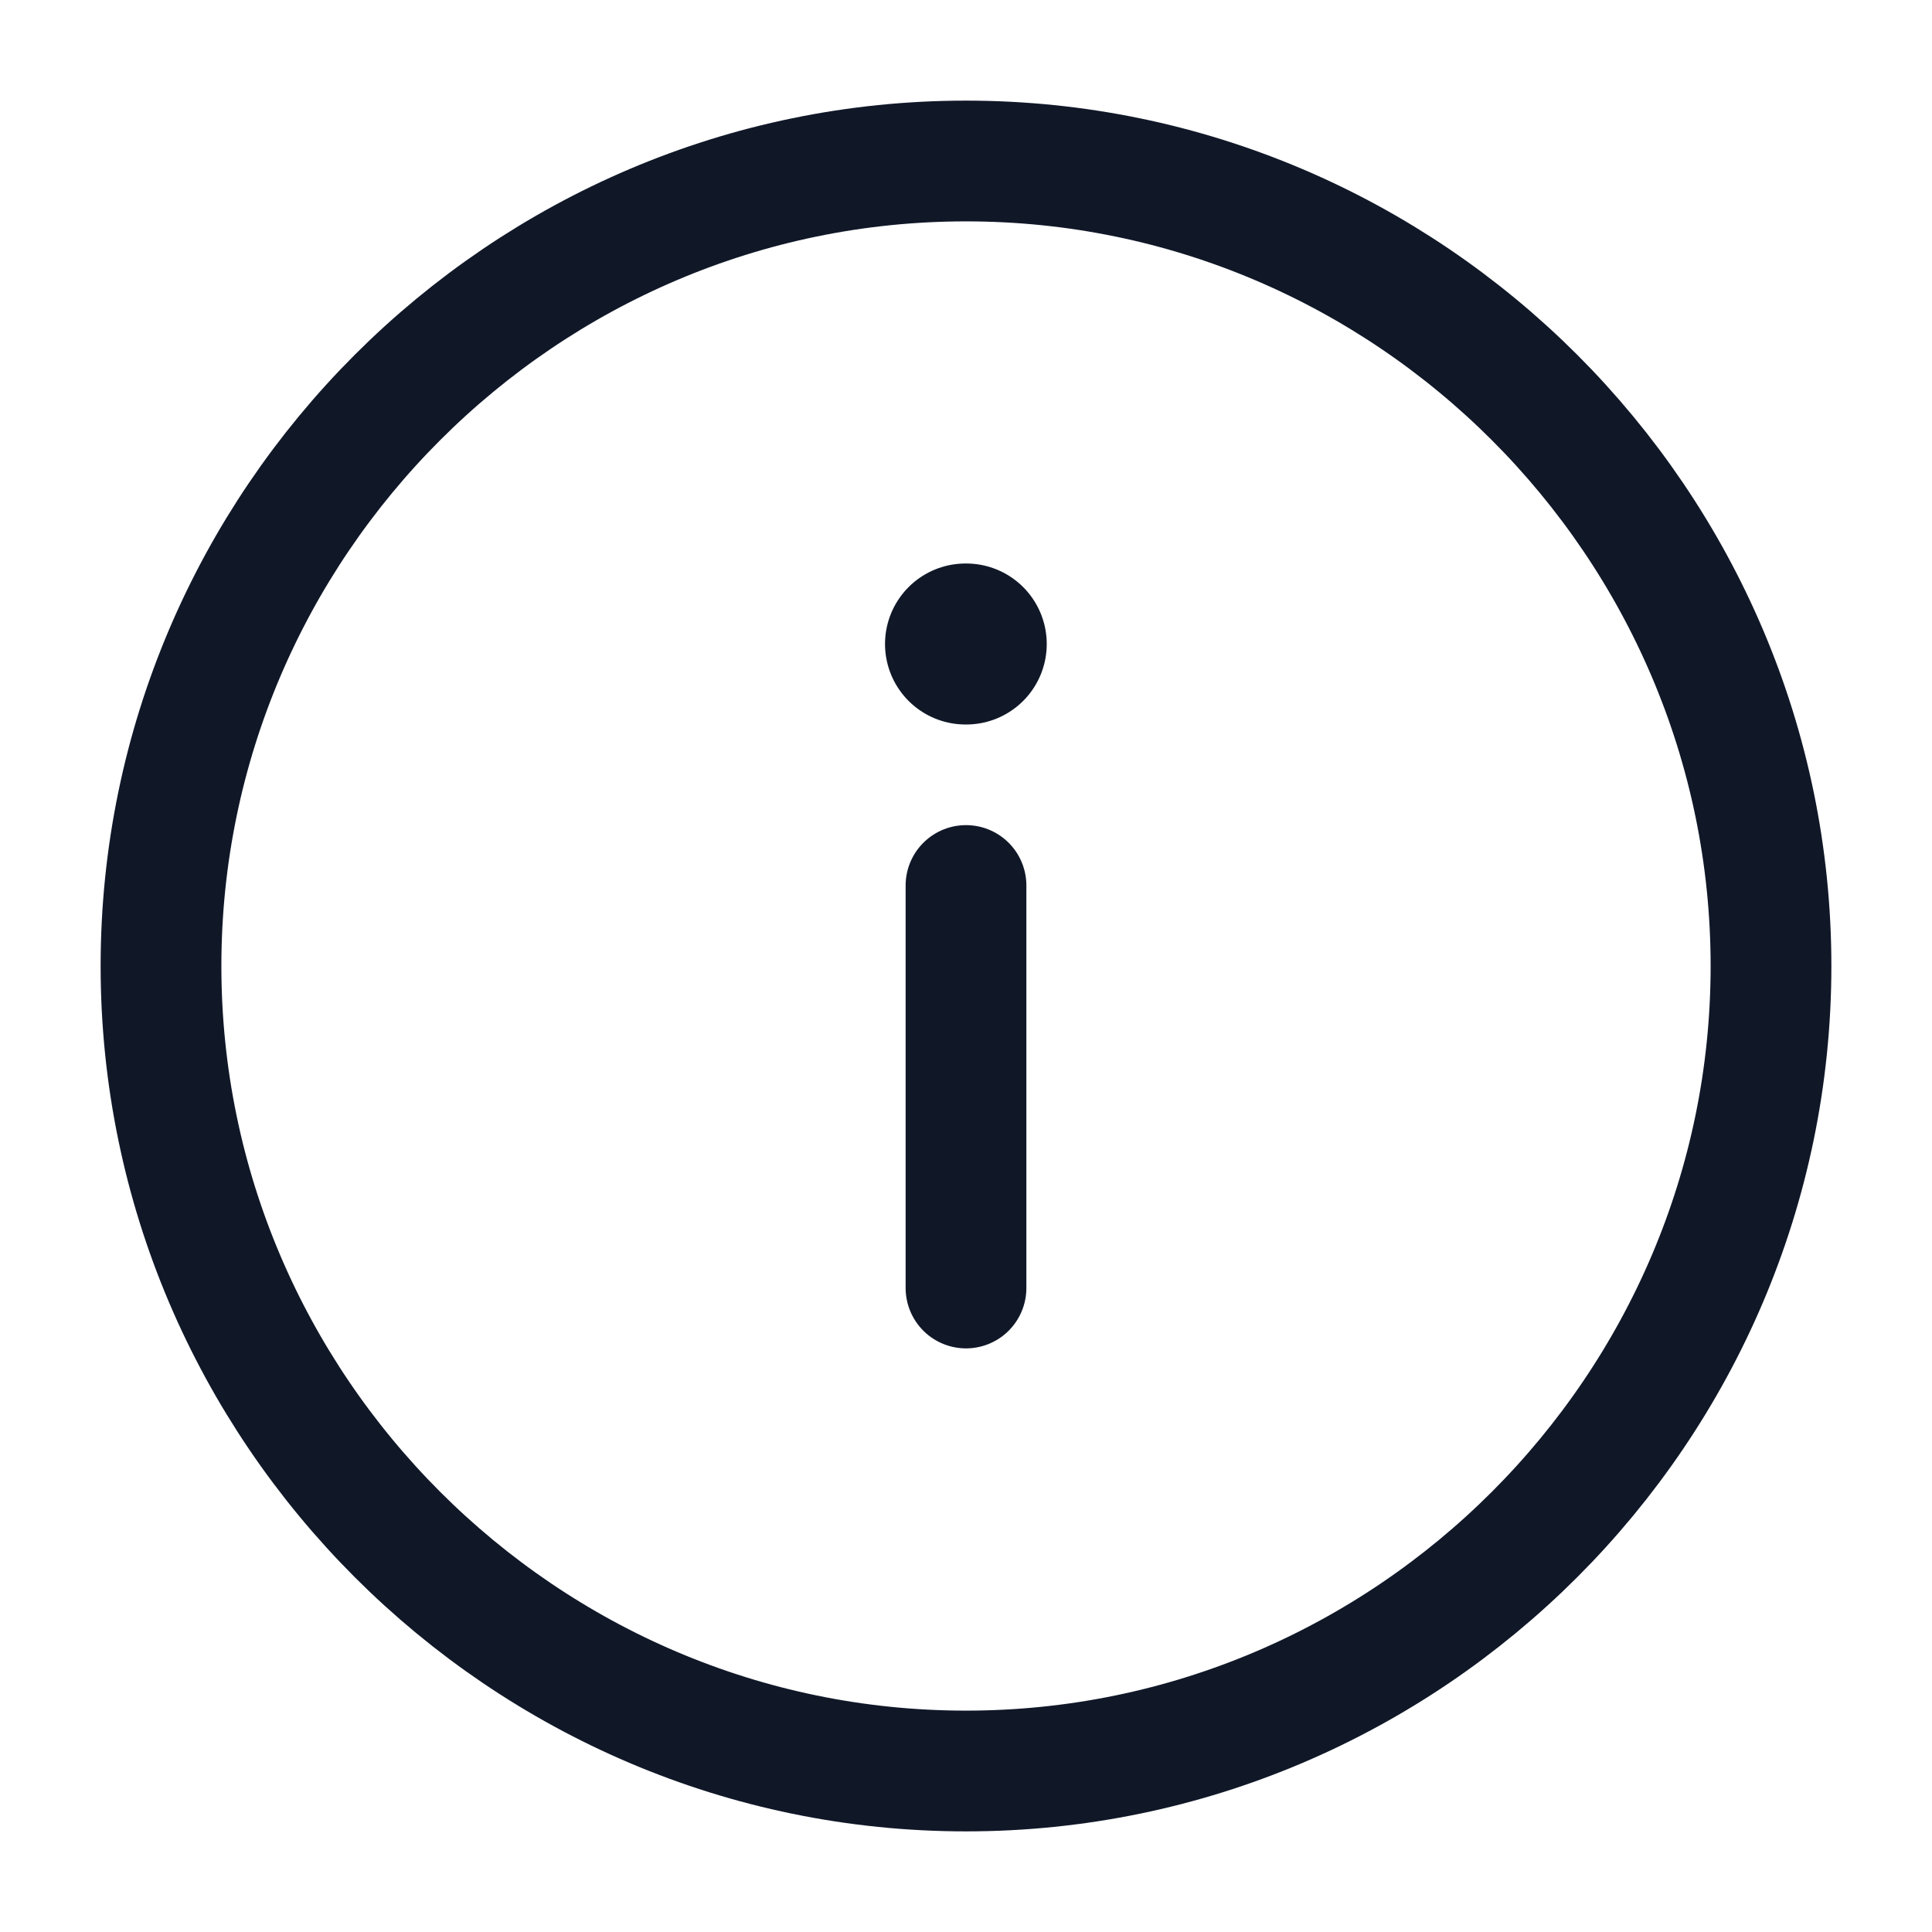 <svg width="24" height="24" viewBox="0 0 24 24" fill="none" xmlns="http://www.w3.org/2000/svg">
<g id="vuesax/linear/info-circle">
<g id="info-circle">
<path id="Vector" d="M12 2C17.5 2 22 6.5 22 12C22 17.5 17.5 22 12 22C6.5 22 2 17.5 2 12C2 6.5 6.5 2 12 2Z" stroke="#101828" stroke-width="1.5" stroke-linecap="round" stroke-linejoin="round"/>
<path id="Vector_2" d="M12 16V11" stroke="#101828" stroke-width="1.5" stroke-linecap="round" stroke-linejoin="round"/>
<path id="Vector_3" d="M11.994 8H12.003" stroke="#101828" stroke-width="2" stroke-linecap="round" stroke-linejoin="round"/>
</g>
</g>
</svg>
